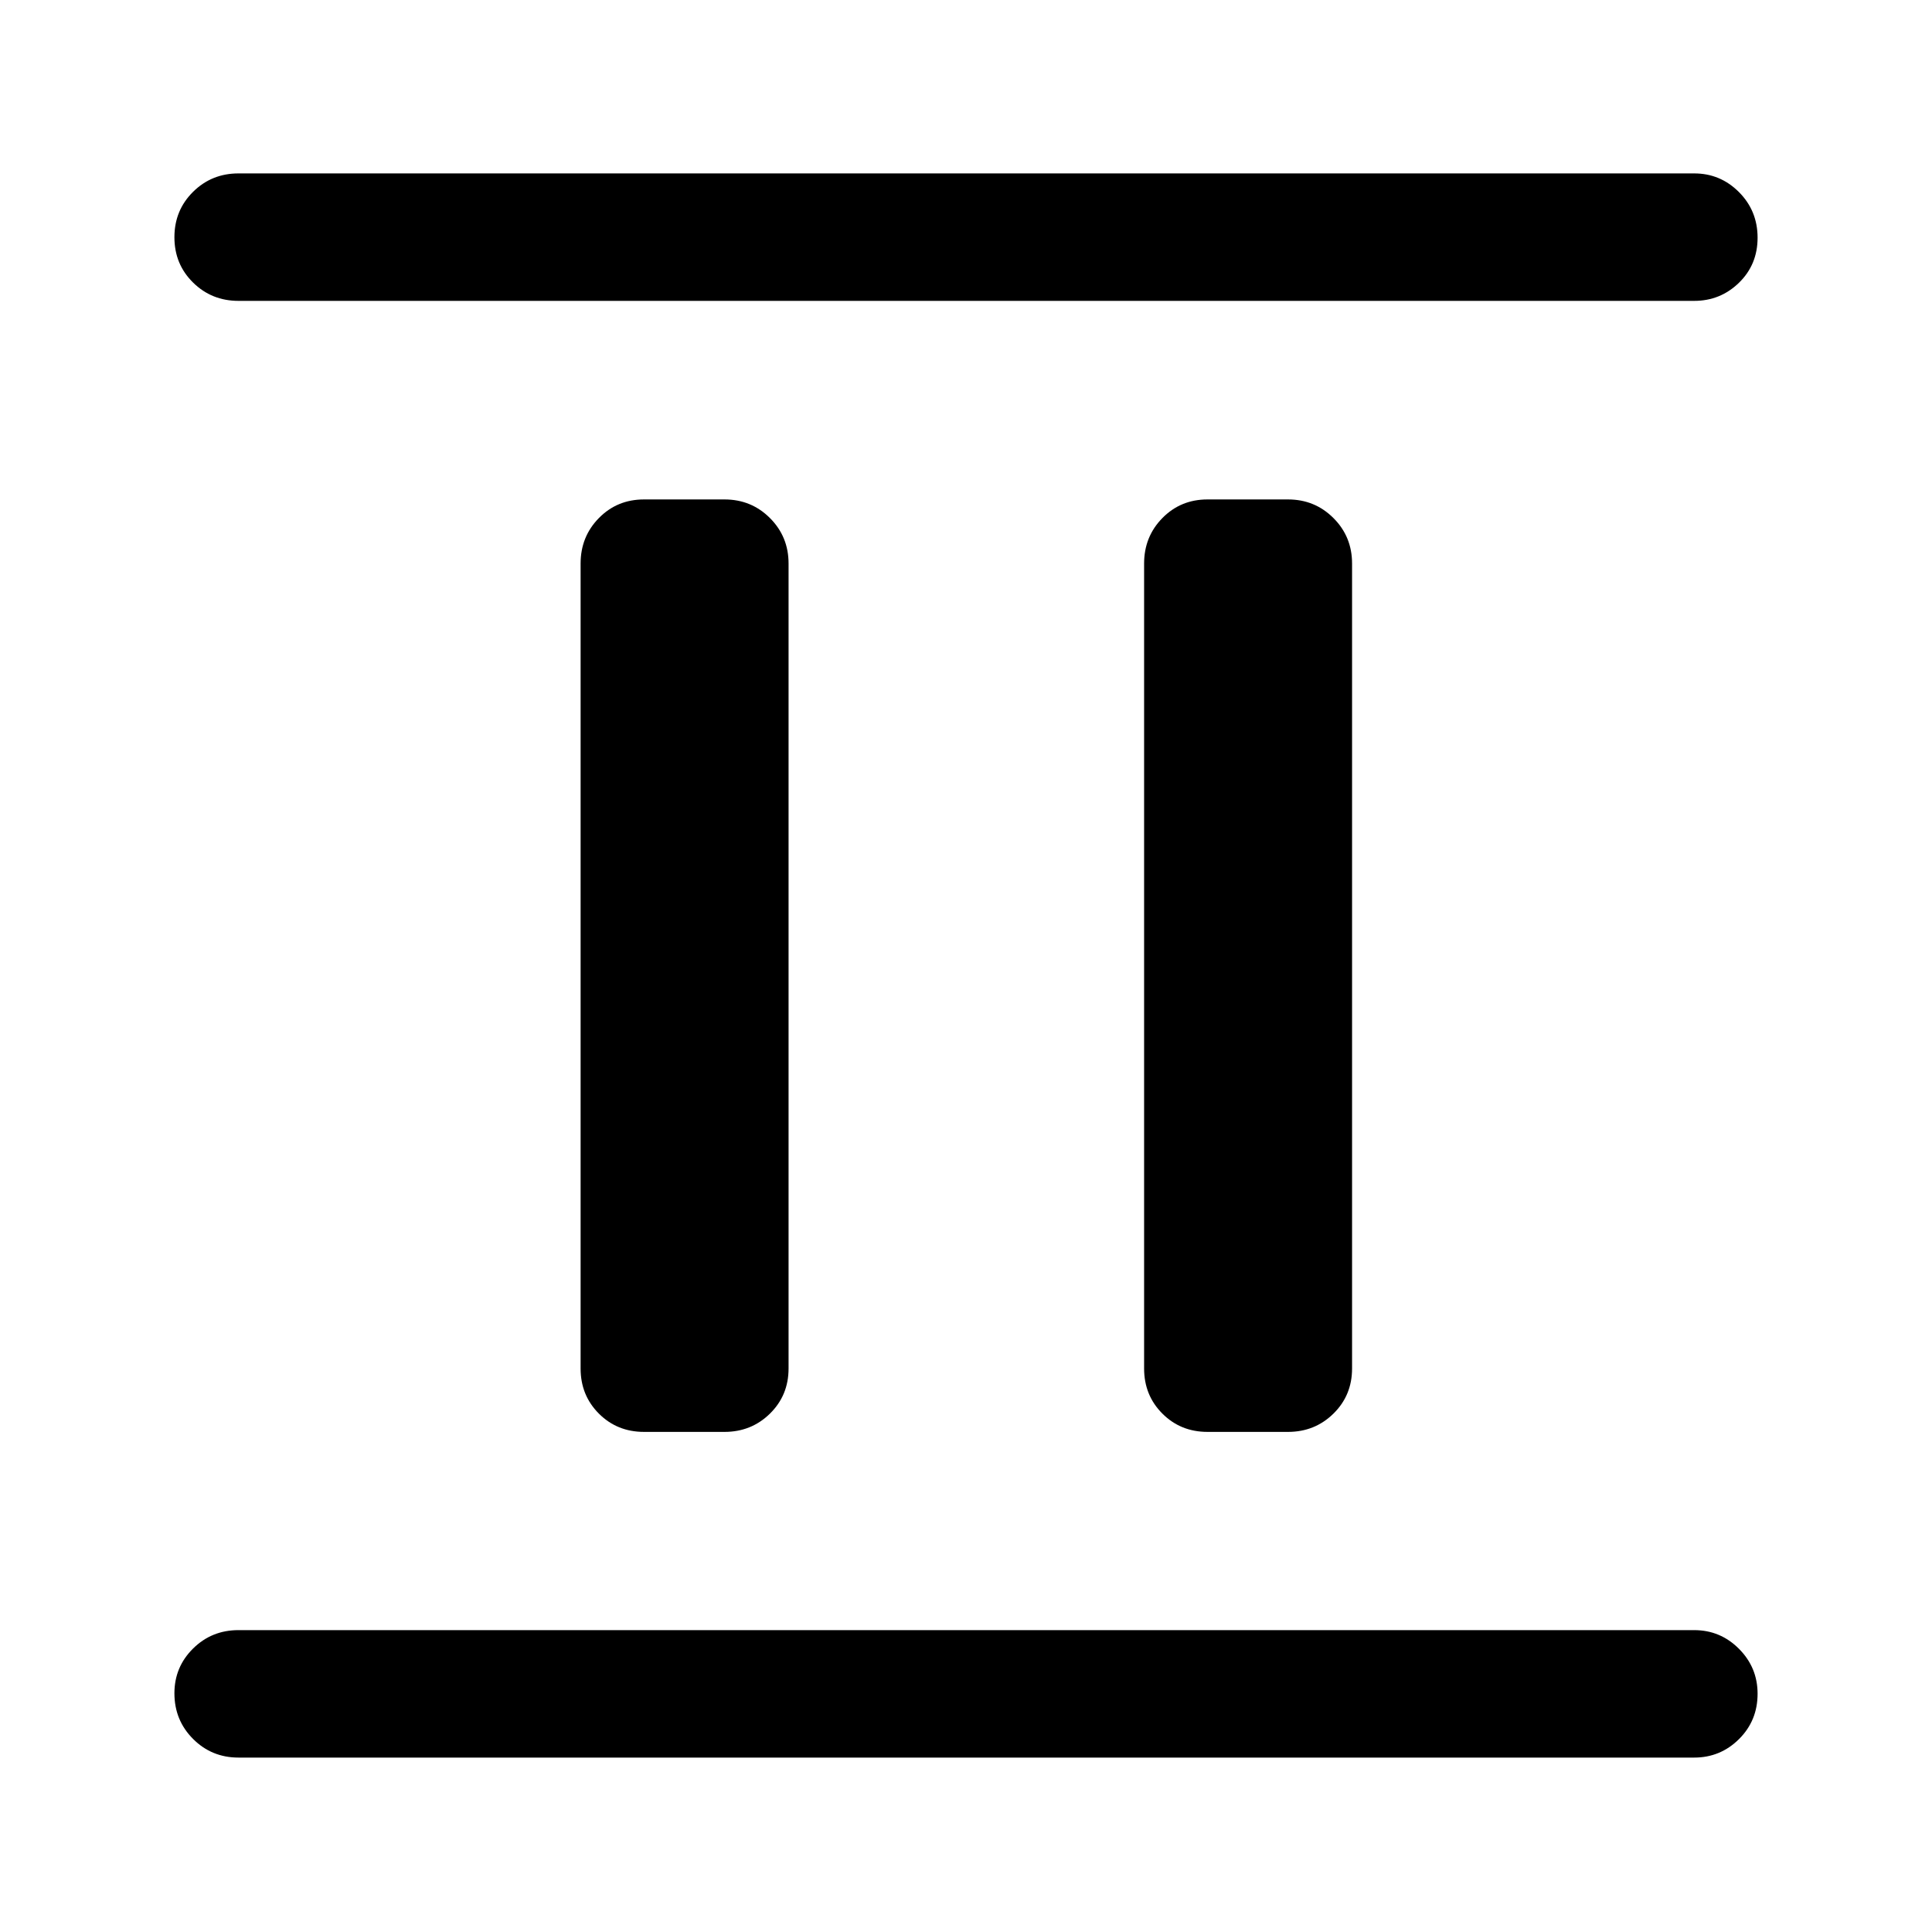<svg xmlns="http://www.w3.org/2000/svg" height="40" viewBox="0 96 960 960" width="40"><path d="M320 807.5q-13.333 0-22.417-9.083Q288.5 789.333 288.5 776V376q0-13.333 9.083-22.583 9.084-9.25 22.417-9.25h40q13.333 0 22.583 9.25 9.25 9.25 9.25 22.583v400q0 13.333-9.25 22.417-9.25 9.083-22.583 9.083h-40Zm280 0q-13.333 0-22.417-9.083Q568.5 789.333 568.5 776V376q0-13.333 9.083-22.583 9.084-9.25 22.417-9.25h40q13.333 0 22.583 9.25 9.25 9.25 9.25 22.583v400q0 13.333-9.25 22.417-9.25 9.083-22.583 9.083h-40ZM118.5 969.333q-13.334 0-22.584-9.283-9.25-9.284-9.25-22.667 0-13.049 9.25-22.216Q105.166 906 118.5 906h723.334q12.999 0 22.249 9.284 9.25 9.284 9.25 22.333 0 13.383-9.25 22.55-9.25 9.166-22.249 9.166H118.5Zm0-723.833q-13.334 0-22.584-9.117t-9.25-22.5q0-13.383 9.25-22.55 9.25-9.166 22.584-9.166h723.334q12.999 0 22.249 9.283 9.25 9.284 9.25 22.667 0 13.383-9.25 22.383t-22.249 9H118.5Z"/></svg>